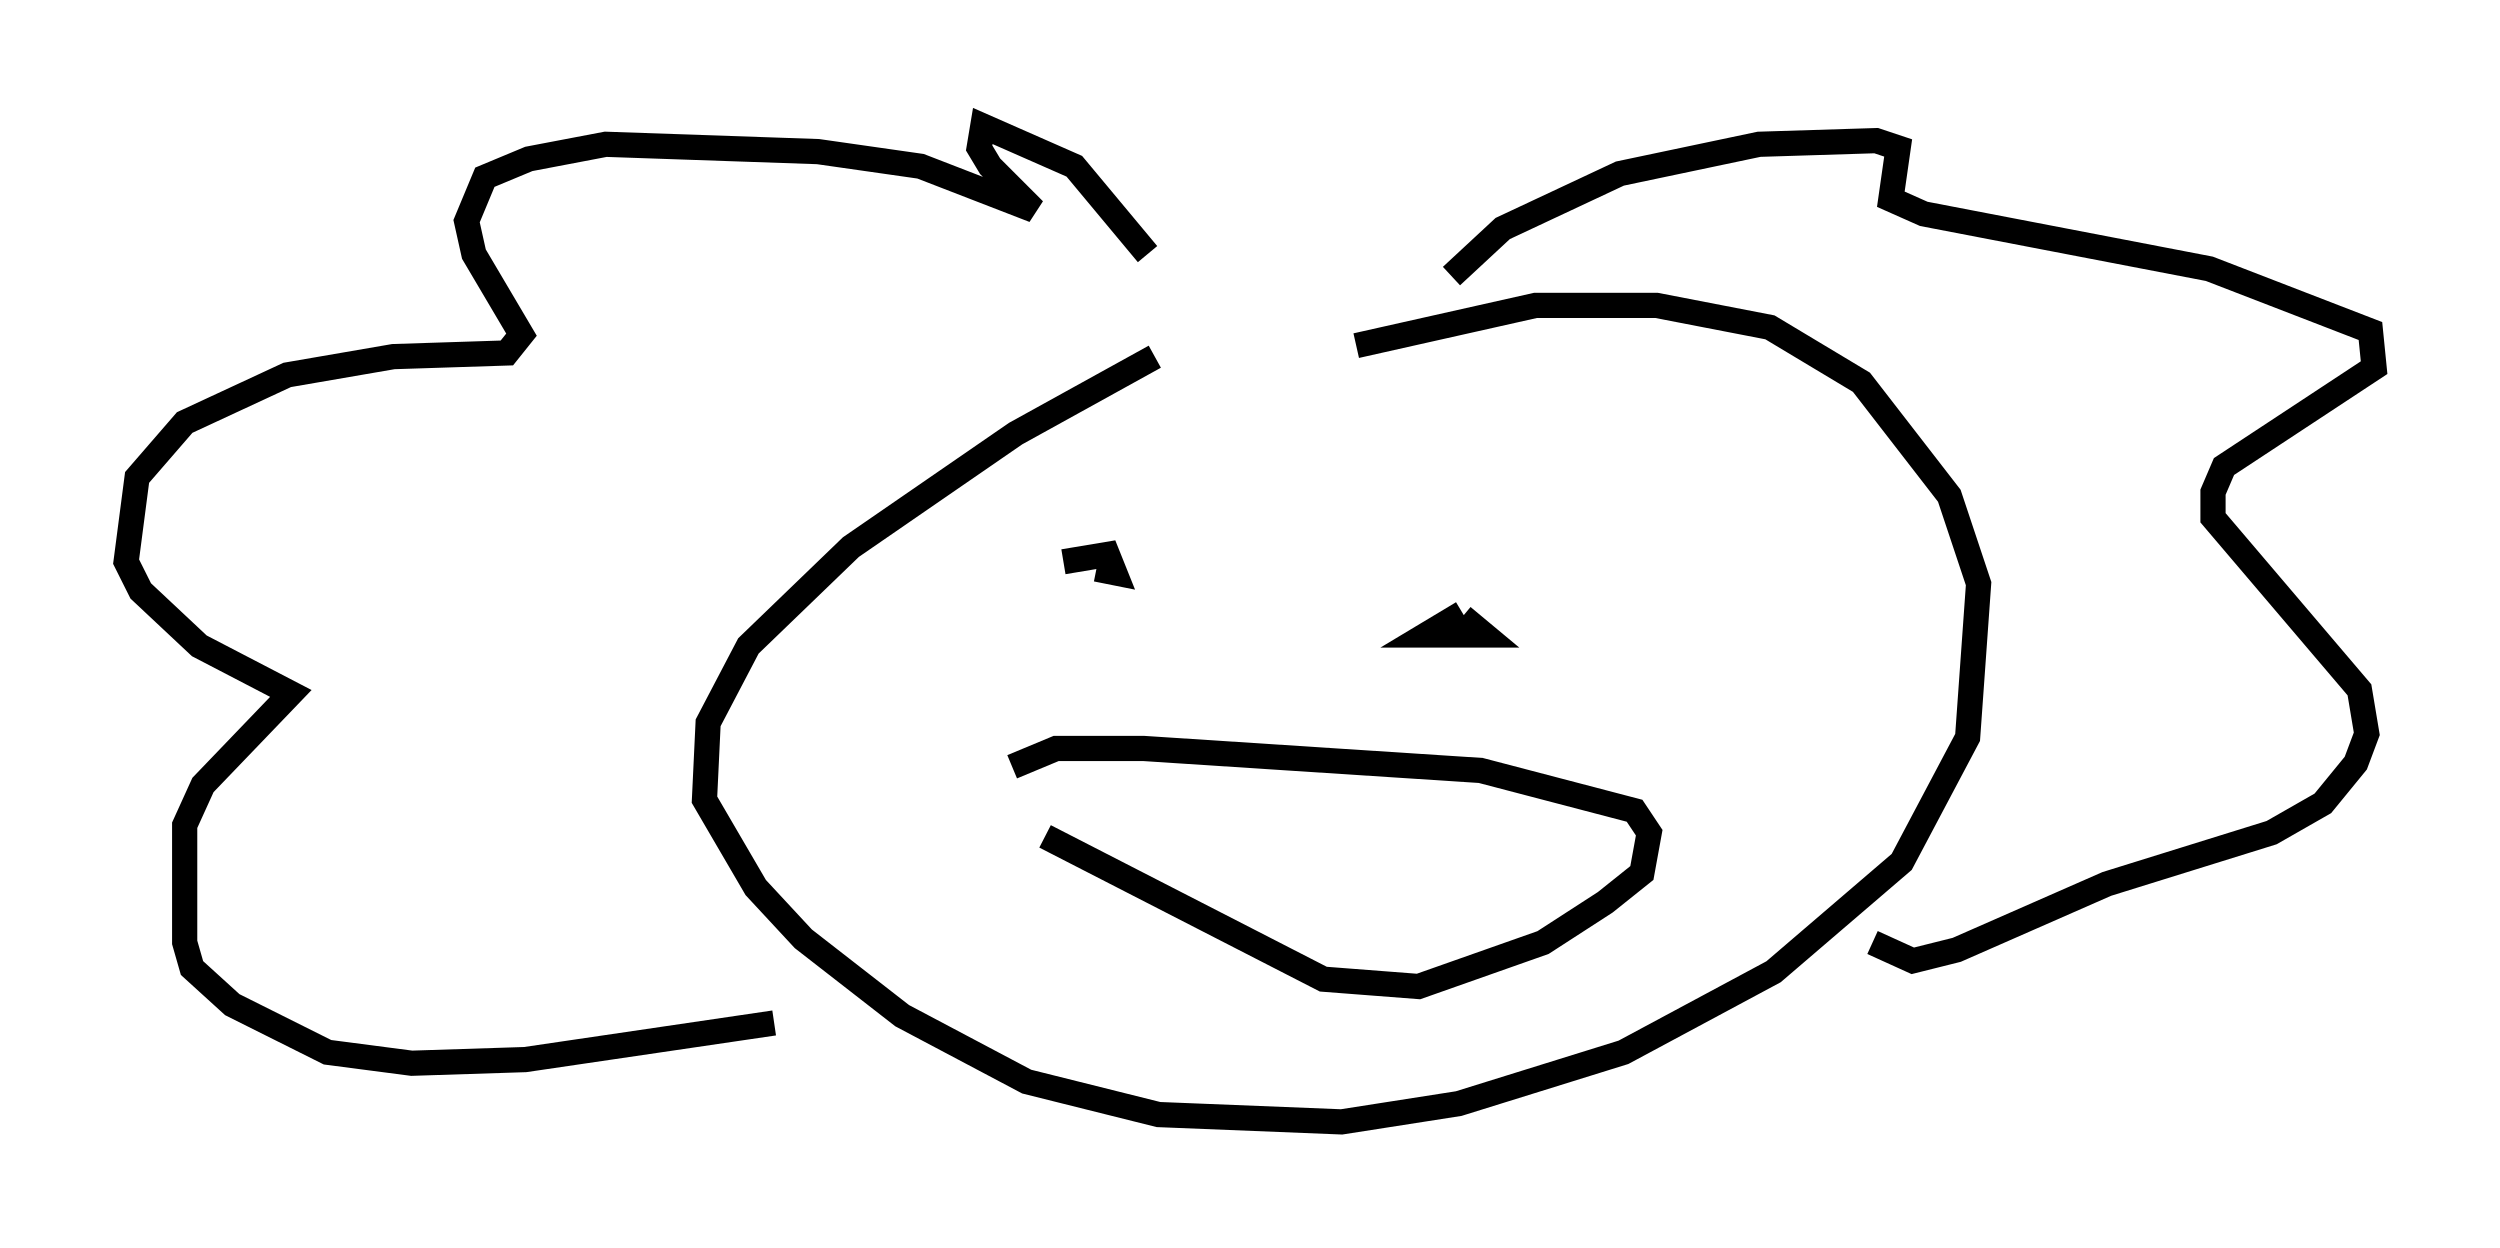 <?xml version="1.0" encoding="utf-8" ?>
<svg baseProfile="full" height="49.508" version="1.1" width="99.184" xmlns="http://www.w3.org/2000/svg" xmlns:ev="http://www.w3.org/2001/xml-events" xmlns:xlink="http://www.w3.org/1999/xlink"><defs /><rect fill="white" height="49.508" width="99.184" x="0" y="0" /><path d="M52.061, 12.117 m-6.246, 2.034 l-5.52, 3.05 -6.536, 4.503 l-4.067, 3.922 -1.598, 3.05 l-0.145, 3.05 2.034, 3.486 l1.888, 2.034 3.922, 3.05 l4.939, 2.615 5.229, 1.307 l7.263, 0.291 4.648, -0.726 l6.536, -2.034 5.955, -3.196 l5.084, -4.358 2.615, -4.939 l0.436, -6.101 -1.162, -3.486 l-3.486, -4.503 -3.631, -2.179 l-4.503, -0.872 -4.793, 0.0 l-7.117, 1.598 m-8.279, -3.631 l-2.905, -3.486 -3.631, -1.598 l-0.145, 0.872 0.436, 0.726 l1.743, 1.743 -4.503, -1.743 l-4.067, -0.581 -8.425, -0.291 l-3.05, 0.581 -1.743, 0.726 l-0.726, 1.743 0.291, 1.307 l1.888, 3.196 -0.581, 0.726 l-4.503, 0.145 -4.212, 0.726 l-4.067, 1.888 -1.888, 2.179 l-0.436, 3.341 0.581, 1.162 l2.324, 2.179 3.631, 1.888 l-3.486, 3.631 -0.726, 1.598 l0.0, 4.648 0.291, 1.017 l1.598, 1.453 3.777, 1.888 l3.341, 0.436 4.503, -0.145 l9.877, -1.453 m26.871, -29.631 l2.034, -1.888 4.648, -2.179 l5.52, -1.162 4.648, -0.145 l0.872, 0.291 -0.291, 2.034 l1.307, 0.581 11.33, 2.179 l6.391, 2.469 0.145, 1.453 l-5.955, 3.922 -0.436, 1.017 l0.0, 1.017 5.81, 6.827 l0.291, 1.743 -0.436, 1.162 l-1.307, 1.598 -2.034, 1.162 l-6.536, 2.034 -5.955, 2.615 l-1.743, 0.436 -1.598, -0.726 m-32.1, -15.106 l1.743, -0.291 0.291, 0.726 l-0.726, -0.145 0.726, 0.145 m13.799, 1.598 l-1.453, 0.872 2.324, 0.0 l-0.872, -0.726 m-17.866, 5.955 l1.743, -0.726 3.486, 0.0 l13.363, 0.872 6.101, 1.598 l0.581, 0.872 -0.291, 1.598 l-1.453, 1.162 -2.469, 1.598 l-4.939, 1.743 -3.777, -0.291 l-11.039, -5.665 " fill="none" stroke="black" stroke-width="1" /></svg>